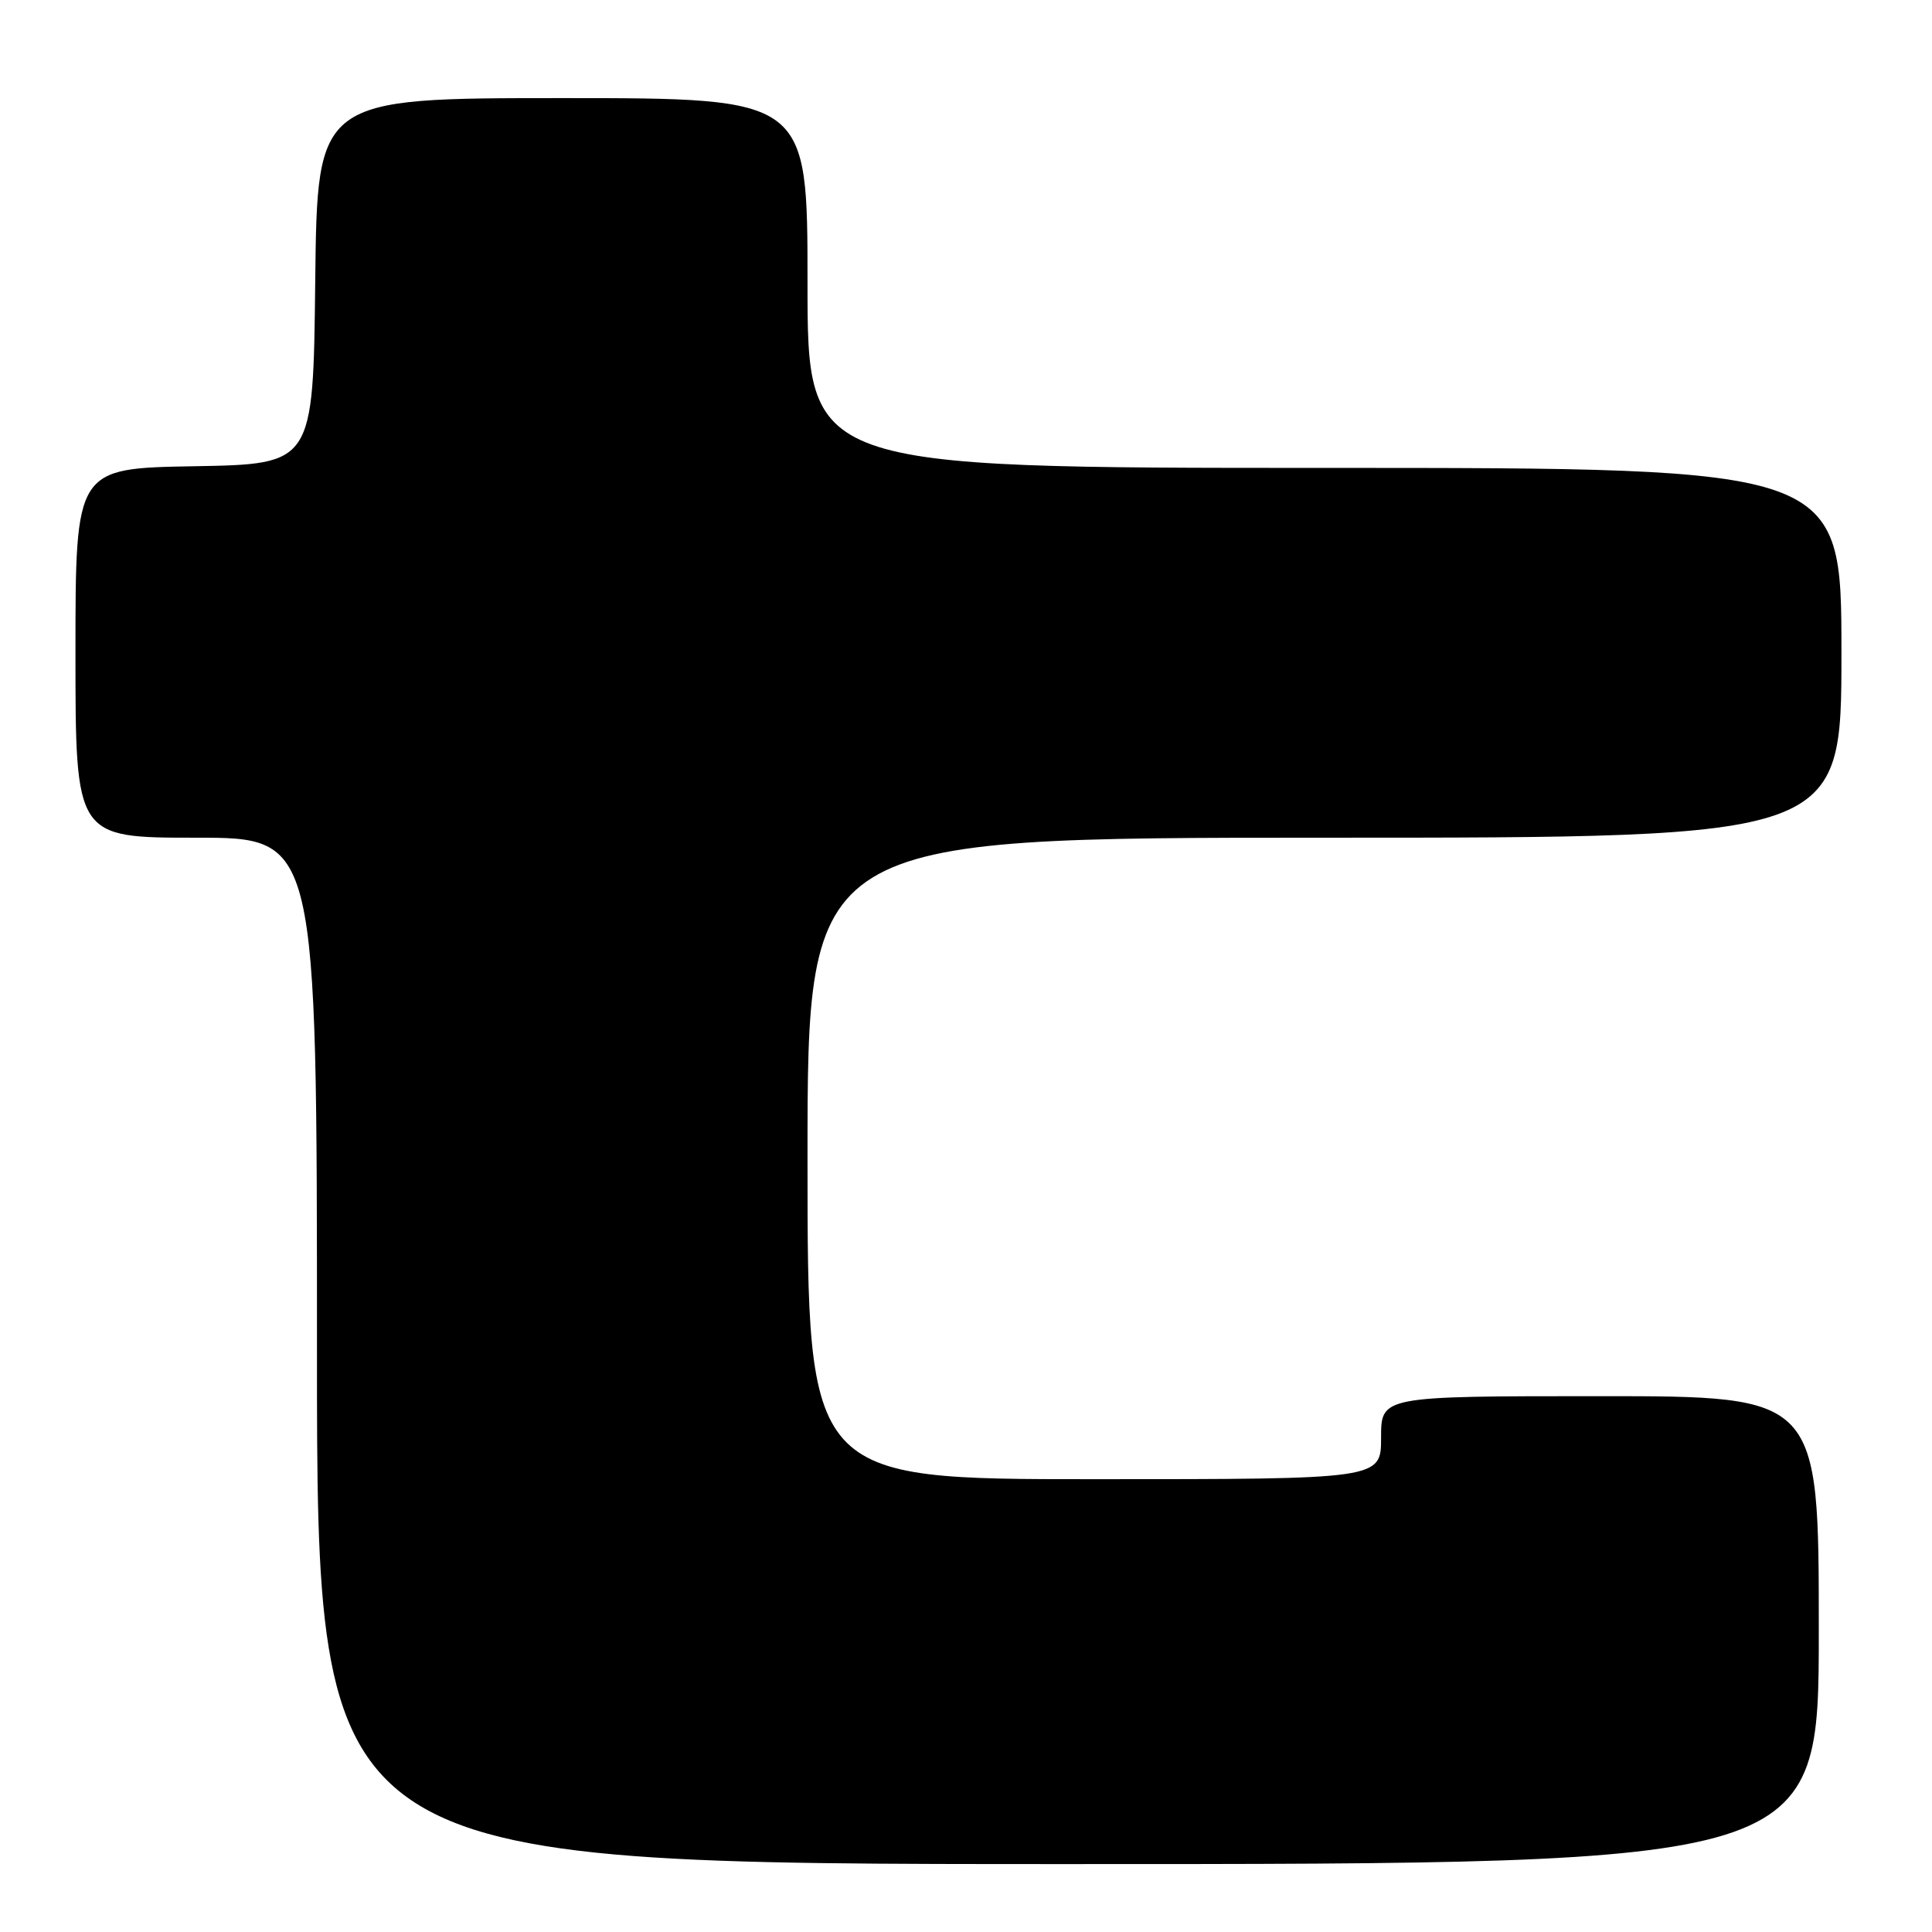 <?xml version="1.0" encoding="UTF-8" standalone="no"?>
<!DOCTYPE svg PUBLIC "-//W3C//DTD SVG 1.1//EN" "http://www.w3.org/Graphics/SVG/1.1/DTD/svg11.dtd" >
<svg xmlns="http://www.w3.org/2000/svg" xmlns:xlink="http://www.w3.org/1999/xlink" version="1.1" viewBox="0 0 256 256">
 <g >
 <path fill="currentColor"
d=" M 241.00 216.00 C 241.00 185.00 241.00 185.00 212.00 185.00 C 183.00 185.00 183.00 185.00 183.00 190.50 C 183.00 196.00 183.00 196.00 145.00 196.00 C 107.00 196.00 107.00 196.00 107.00 153.50 C 107.00 111.00 107.00 111.00 175.50 111.00 C 244.00 111.00 244.00 111.00 244.00 86.50 C 244.00 62.00 244.00 62.00 175.50 62.00 C 107.00 62.00 107.00 62.00 107.00 37.50 C 107.00 13.00 107.00 13.00 74.52 13.00 C 42.04 13.00 42.04 13.00 41.77 37.25 C 41.50 61.50 41.50 61.50 25.75 61.78 C 10.00 62.05 10.00 62.05 10.00 86.53 C 10.00 111.00 10.00 111.00 26.00 111.00 C 42.00 111.00 42.00 111.00 42.00 179.00 C 42.00 247.00 42.00 247.00 141.50 247.00 C 241.00 247.00 241.00 247.00 241.00 216.00 Z "/>
</g>
</svg>
